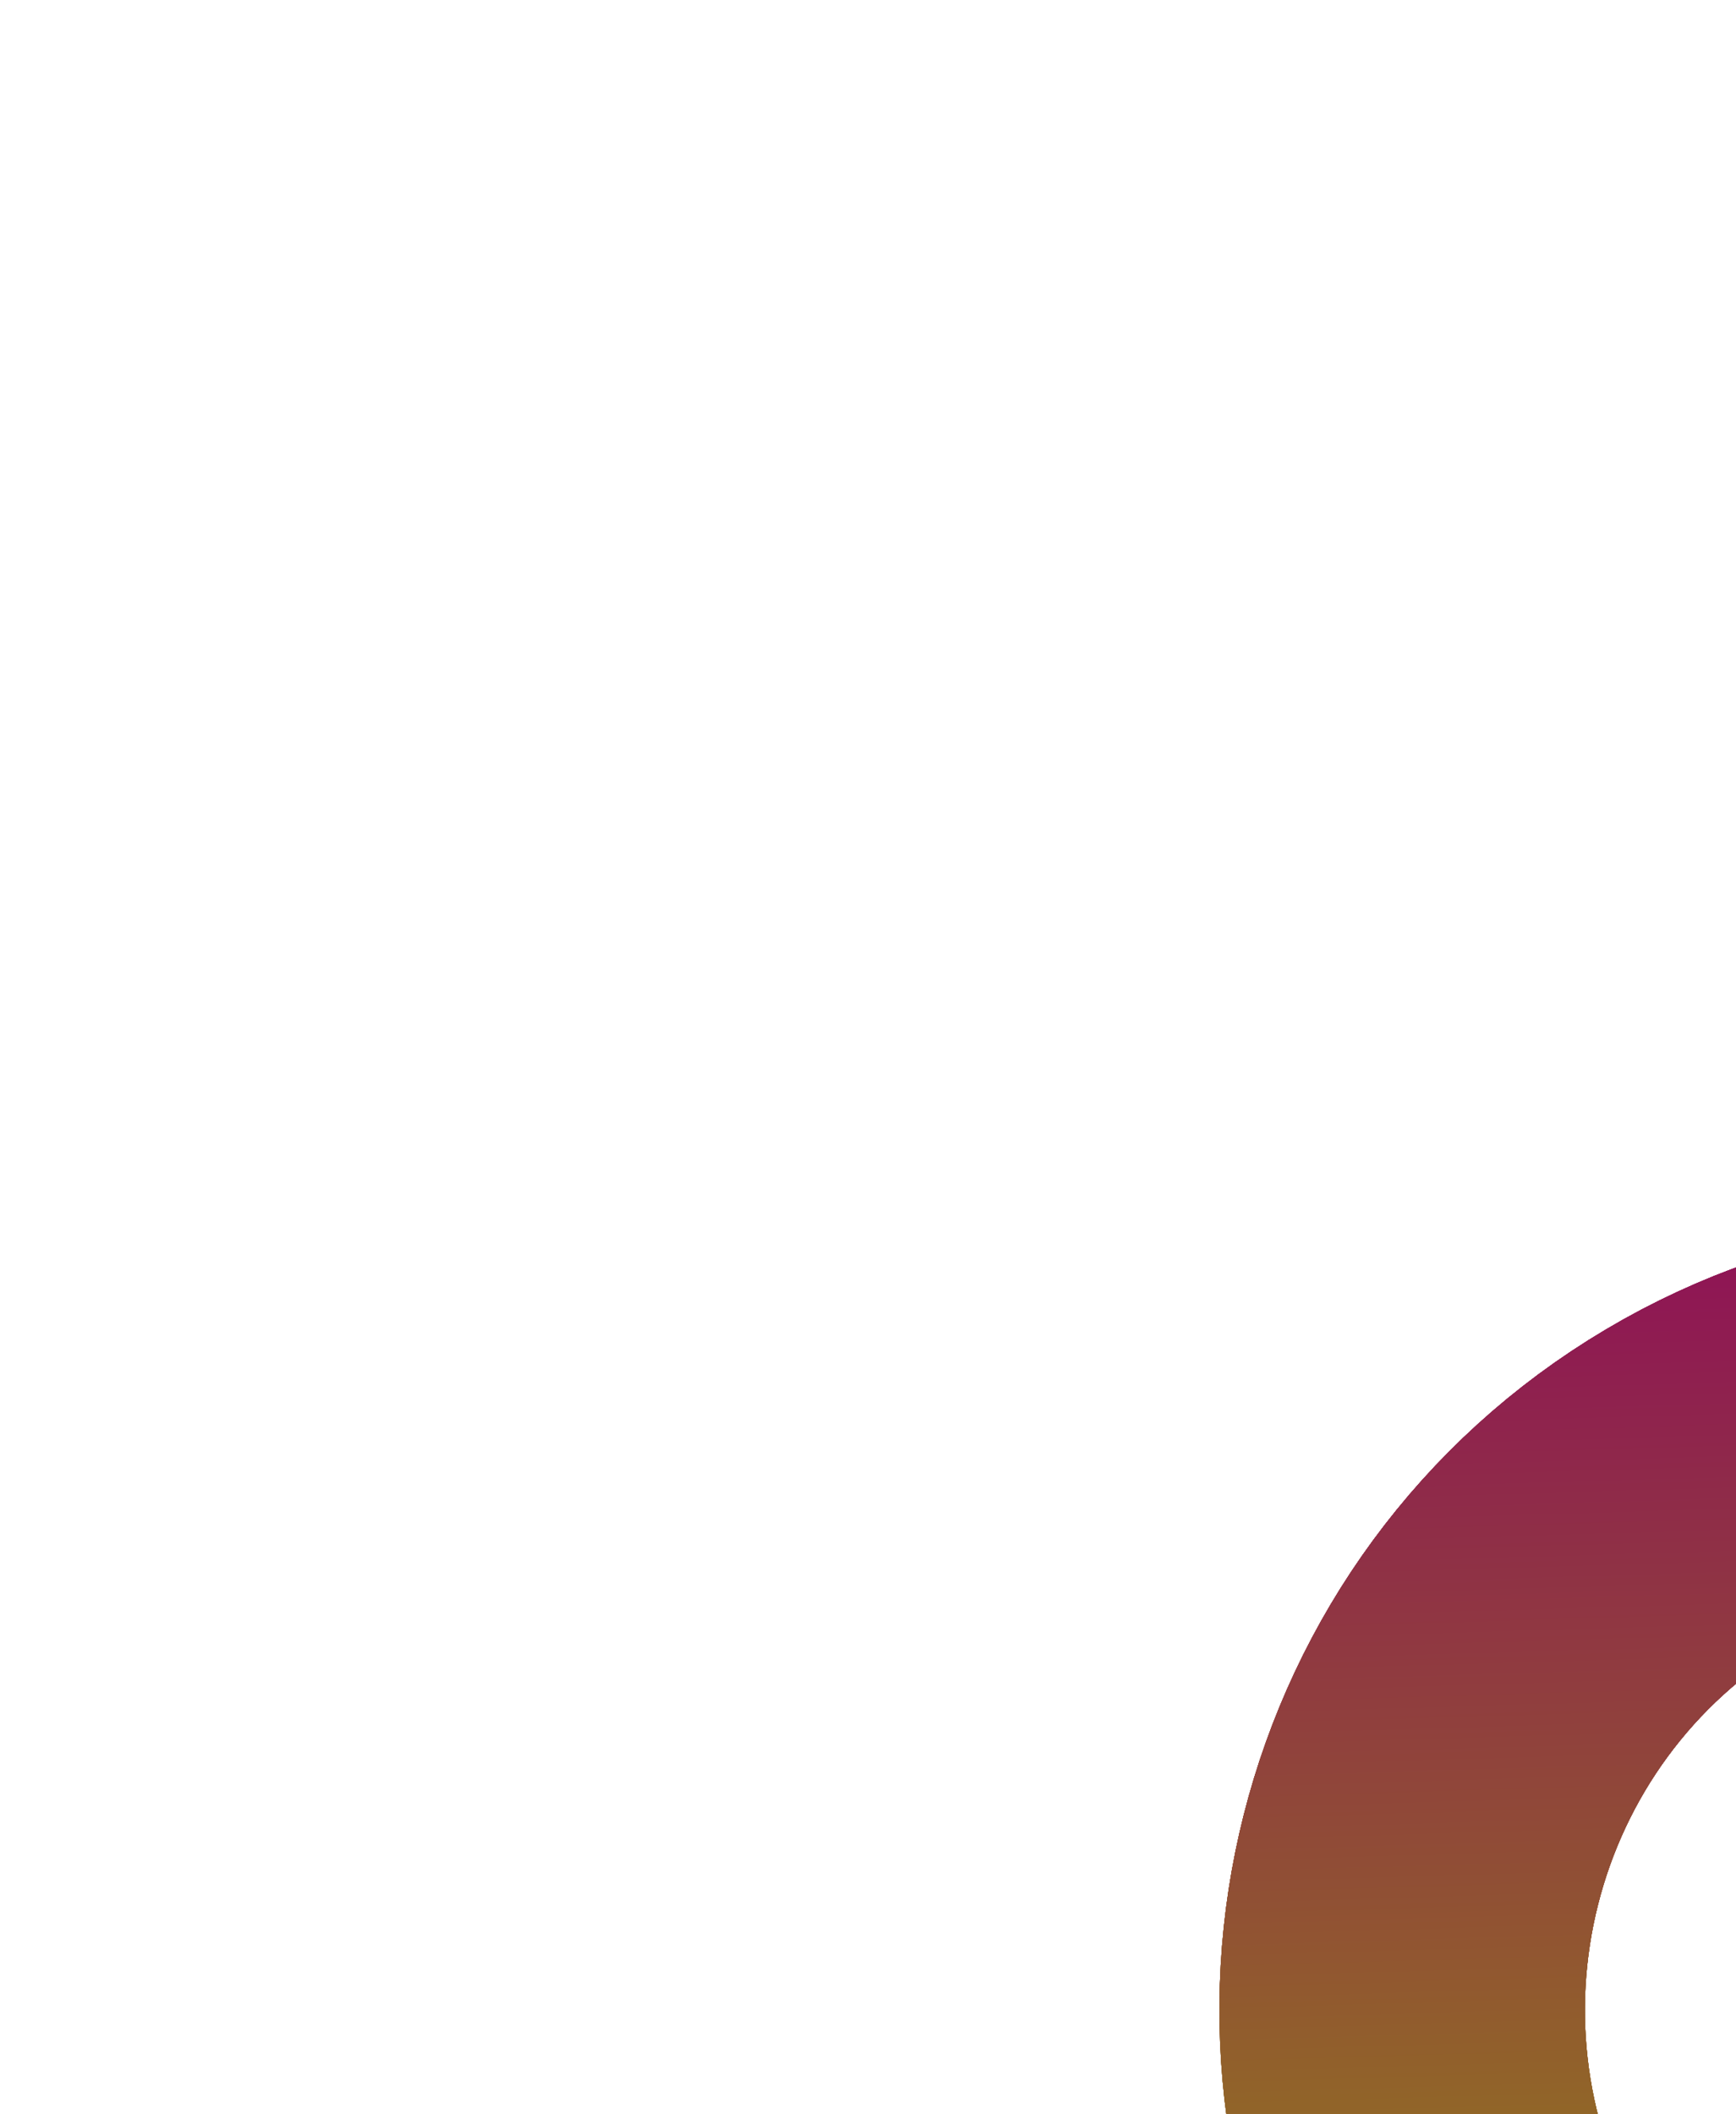 <svg width="285" height="347" viewBox="0 0 285 347" fill="none" xmlns="http://www.w3.org/2000/svg">
<g filter="url(#filter0_f_1_4)">
<path d="M278.938 244.041C326.23 215.977 387.638 231.652 415.997 279.441C444.356 327.23 428.692 388.64 381.399 416.704C334.106 444.768 272.699 429.094 244.34 381.305C215.981 333.516 231.645 272.106 278.938 244.041Z" stroke="url(#paint0_linear_1_4)" stroke-width="60"/>
</g>
<g filter="url(#filter1_f_1_4)">
<path d="M278.938 244.041C326.23 215.977 387.638 231.652 415.997 279.441C444.356 327.23 428.692 388.64 381.399 416.704C334.106 444.768 272.699 429.094 244.34 381.305C215.981 333.516 231.645 272.106 278.938 244.041Z" stroke="url(#paint1_linear_1_4)" stroke-width="60"/>
</g>
<g style="mix-blend-mode:screen" filter="url(#filter2_f_1_4)">
<path d="M278.938 244.041C326.23 215.977 387.638 231.652 415.997 279.441C444.356 327.23 428.692 388.64 381.399 416.704C334.106 444.768 272.699 429.094 244.34 381.305C215.981 333.516 231.645 272.106 278.938 244.041Z" stroke="url(#paint2_linear_1_4)" stroke-width="60"/>
</g>
<g filter="url(#filter3_f_1_4)">
<path d="M278.938 244.041C326.23 215.977 387.638 231.652 415.997 279.441C444.356 327.23 428.692 388.64 381.399 416.704C334.106 444.768 272.699 429.094 244.34 381.305C215.981 333.516 231.645 272.106 278.938 244.041Z" stroke="url(#paint3_linear_1_4)" stroke-width="60"/>
</g>
<g filter="url(#filter4_ii_1_4)">
<path d="M278.938 244.041C326.23 215.977 387.638 231.652 415.997 279.441C444.356 327.23 428.692 388.64 381.399 416.704C334.106 444.768 272.699 429.094 244.34 381.305C215.981 333.516 231.645 272.106 278.938 244.041Z" stroke="url(#paint4_linear_1_4)" stroke-width="60"/>
</g>
<defs>
<filter id="filter0_f_1_4" x="0.193" y="0.117" width="659.951" height="660.512" filterUnits="userSpaceOnUse" color-interpolation-filters="sRGB">
<feFlood flood-opacity="0" result="BackgroundImageFix"/>
<feBlend mode="normal" in="SourceGraphic" in2="BackgroundImageFix" result="shape"/>
<feGaussianBlur stdDeviation="100" result="effect1_foregroundBlur_1_4"/>
</filter>
<filter id="filter1_f_1_4" x="30.193" y="30.117" width="599.951" height="600.512" filterUnits="userSpaceOnUse" color-interpolation-filters="sRGB">
<feFlood flood-opacity="0" result="BackgroundImageFix"/>
<feBlend mode="normal" in="SourceGraphic" in2="BackgroundImageFix" result="shape"/>
<feGaussianBlur stdDeviation="85" result="effect1_foregroundBlur_1_4"/>
</filter>
<filter id="filter2_f_1_4" x="90.193" y="90.117" width="479.951" height="480.512" filterUnits="userSpaceOnUse" color-interpolation-filters="sRGB">
<feFlood flood-opacity="0" result="BackgroundImageFix"/>
<feBlend mode="normal" in="SourceGraphic" in2="BackgroundImageFix" result="shape"/>
<feGaussianBlur stdDeviation="55" result="effect1_foregroundBlur_1_4"/>
</filter>
<filter id="filter3_f_1_4" x="180.193" y="180.117" width="299.951" height="300.512" filterUnits="userSpaceOnUse" color-interpolation-filters="sRGB">
<feFlood flood-opacity="0" result="BackgroundImageFix"/>
<feBlend mode="normal" in="SourceGraphic" in2="BackgroundImageFix" result="shape"/>
<feGaussianBlur stdDeviation="10" result="effect1_foregroundBlur_1_4"/>
</filter>
<filter id="filter4_ii_1_4" x="200.193" y="200.117" width="259.951" height="260.512" filterUnits="userSpaceOnUse" color-interpolation-filters="sRGB">
<feFlood flood-opacity="0" result="BackgroundImageFix"/>
<feBlend mode="normal" in="SourceGraphic" in2="BackgroundImageFix" result="shape"/>
<feColorMatrix in="SourceAlpha" type="matrix" values="0 0 0 0 0 0 0 0 0 0 0 0 0 0 0 0 0 0 127 0" result="hardAlpha"/>
<feOffset/>
<feGaussianBlur stdDeviation="20"/>
<feComposite in2="hardAlpha" operator="arithmetic" k2="-1" k3="1"/>
<feColorMatrix type="matrix" values="0 0 0 0 1 0 0 0 0 1 0 0 0 0 1 0 0 0 0.5 0"/>
<feBlend mode="normal" in2="shape" result="effect1_innerShadow_1_4"/>
<feColorMatrix in="SourceAlpha" type="matrix" values="0 0 0 0 0 0 0 0 0 0 0 0 0 0 0 0 0 0 127 0" result="hardAlpha"/>
<feOffset/>
<feGaussianBlur stdDeviation="37.5"/>
<feComposite in2="hardAlpha" operator="arithmetic" k2="-1" k3="1"/>
<feColorMatrix type="matrix" values="0 0 0 0 1 0 0 0 0 1 0 0 0 0 1 0 0 0 0.25 0"/>
<feBlend mode="normal" in2="effect1_innerShadow_1_4" result="effect2_innerShadow_1_4"/>
</filter>
<linearGradient id="paint0_linear_1_4" x1="437.538" y1="536.262" x2="420.656" y2="-36.049" gradientUnits="userSpaceOnUse">
<stop stop-color="#AB0CF4"/>
<stop offset="0.172" stop-color="#939D09"/>
<stop offset="0.625" stop-color="#8E075D"/>
<stop offset="0.694" stop-color="#389164"/>
</linearGradient>
<linearGradient id="paint1_linear_1_4" x1="437.538" y1="536.262" x2="420.656" y2="-36.049" gradientUnits="userSpaceOnUse">
<stop stop-color="#AB0CF4"/>
<stop offset="0.172" stop-color="#939D09"/>
<stop offset="0.625" stop-color="#8E075D"/>
<stop offset="0.694" stop-color="#389164"/>
</linearGradient>
<linearGradient id="paint2_linear_1_4" x1="437.538" y1="536.262" x2="420.656" y2="-36.049" gradientUnits="userSpaceOnUse">
<stop stop-color="#AB0CF4"/>
<stop offset="0.172" stop-color="#939D09"/>
<stop offset="0.625" stop-color="#8E075D"/>
<stop offset="0.694" stop-color="#389164"/>
</linearGradient>
<linearGradient id="paint3_linear_1_4" x1="437.538" y1="536.262" x2="420.656" y2="-36.049" gradientUnits="userSpaceOnUse">
<stop stop-color="#AB0CF4"/>
<stop offset="0.172" stop-color="#939D09"/>
<stop offset="0.625" stop-color="#8E075D"/>
<stop offset="0.694" stop-color="#389164"/>
</linearGradient>
<linearGradient id="paint4_linear_1_4" x1="437.538" y1="536.262" x2="420.656" y2="-36.049" gradientUnits="userSpaceOnUse">
<stop stop-color="#AB0CF4"/>
<stop offset="0.172" stop-color="#939D09"/>
<stop offset="0.625" stop-color="#8E075D"/>
<stop offset="0.694" stop-color="#389164"/>
</linearGradient>
</defs>
</svg>
